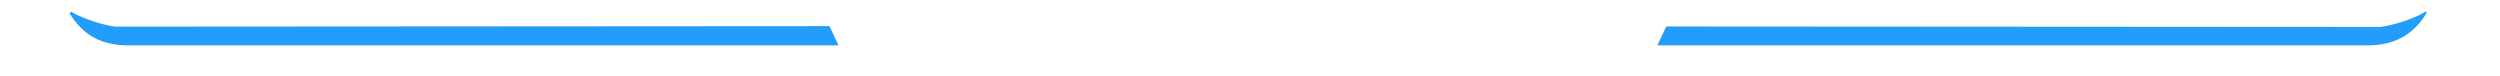 <?xml version="1.0" encoding="UTF-8" standalone="no"?>
<!-- Created with Inkscape (http://www.inkscape.org/) -->

<svg
   xmlns:dc="http://purl.org/dc/elements/1.1/"
   xmlns:cc="http://creativecommons.org/ns#"
   xmlns:rdf="http://www.w3.org/1999/02/22-rdf-syntax-ns#"
   xmlns:svg="http://www.w3.org/2000/svg"
   xmlns="http://www.w3.org/2000/svg"
   xmlns:sodipodi="http://sodipodi.sourceforge.net/DTD/sodipodi-0.dtd"
   xmlns:inkscape="http://www.inkscape.org/namespaces/inkscape"
   width="296mm"
   height="9mm"
   viewBox="0 0 296 9"
   version="1.1"
   id="svg8"
   inkscape:version="0.92.3 (2405546, 2018-03-11)"
   sodipodi:docname="hrMenu3-3.svg">
  <defs
     id="defs2" />
  <sodipodi:namedview
     id="base"
     pagecolor="#ffffff"
     bordercolor="#666666"
     borderopacity="1.0"
     inkscape:pageopacity="0.0"
     inkscape:pageshadow="2"
     inkscape:zoom="1.979899"
     inkscape:cx="674.04916"
     inkscape:cy="58.392123"
     inkscape:document-units="mm"
     inkscape:current-layer="layer1"
     showgrid="false"
     height="73mm"
     inkscape:window-width="1920"
     inkscape:window-height="1029"
     inkscape:window-x="0"
     inkscape:window-y="0"
     inkscape:window-maximized="1" />
  <g
     inkscape:label="Calque 1"
     inkscape:groupmode="layer"
     id="layer1"
     transform="translate(0,-288)">
    <path
       style="fill:#229df9;fill-opacity:1;stroke:#229df9;stroke-width:0.265px;stroke-linecap:butt;stroke-linejoin:miter;stroke-opacity:1"
       d="m 8.333,289.491 c 1.484,0.883 4.005,1.664 5.363,1.793 l 84.44,-0.055 0.935,2.005 H 14.748 c -3.395,-0.138 -5.146,-1.727 -6.414,-3.742 z"
       id="path825"
       inkscape:connector-curvature="0"
       sodipodi:nodetypes="cccccc" />
    <path
       style="fill:#229df9;fill-opacity:1;stroke:#229df9;stroke-width:0.263;stroke-linecap:butt;stroke-linejoin:miter;stroke-miterlimit:4;stroke-dasharray:none;stroke-opacity:1"
       d="m 287.146,289.561 c -1.483,0.867 -4.004,1.633 -5.361,1.759 l -84.411,-0.054 -0.935,1.967 h 84.295 c 3.394,-0.136 5.145,-1.694 6.412,-3.671 z"
       id="path825-3"
       inkscape:connector-curvature="0"
       sodipodi:nodetypes="cccccc" />
  </g>
</svg>

